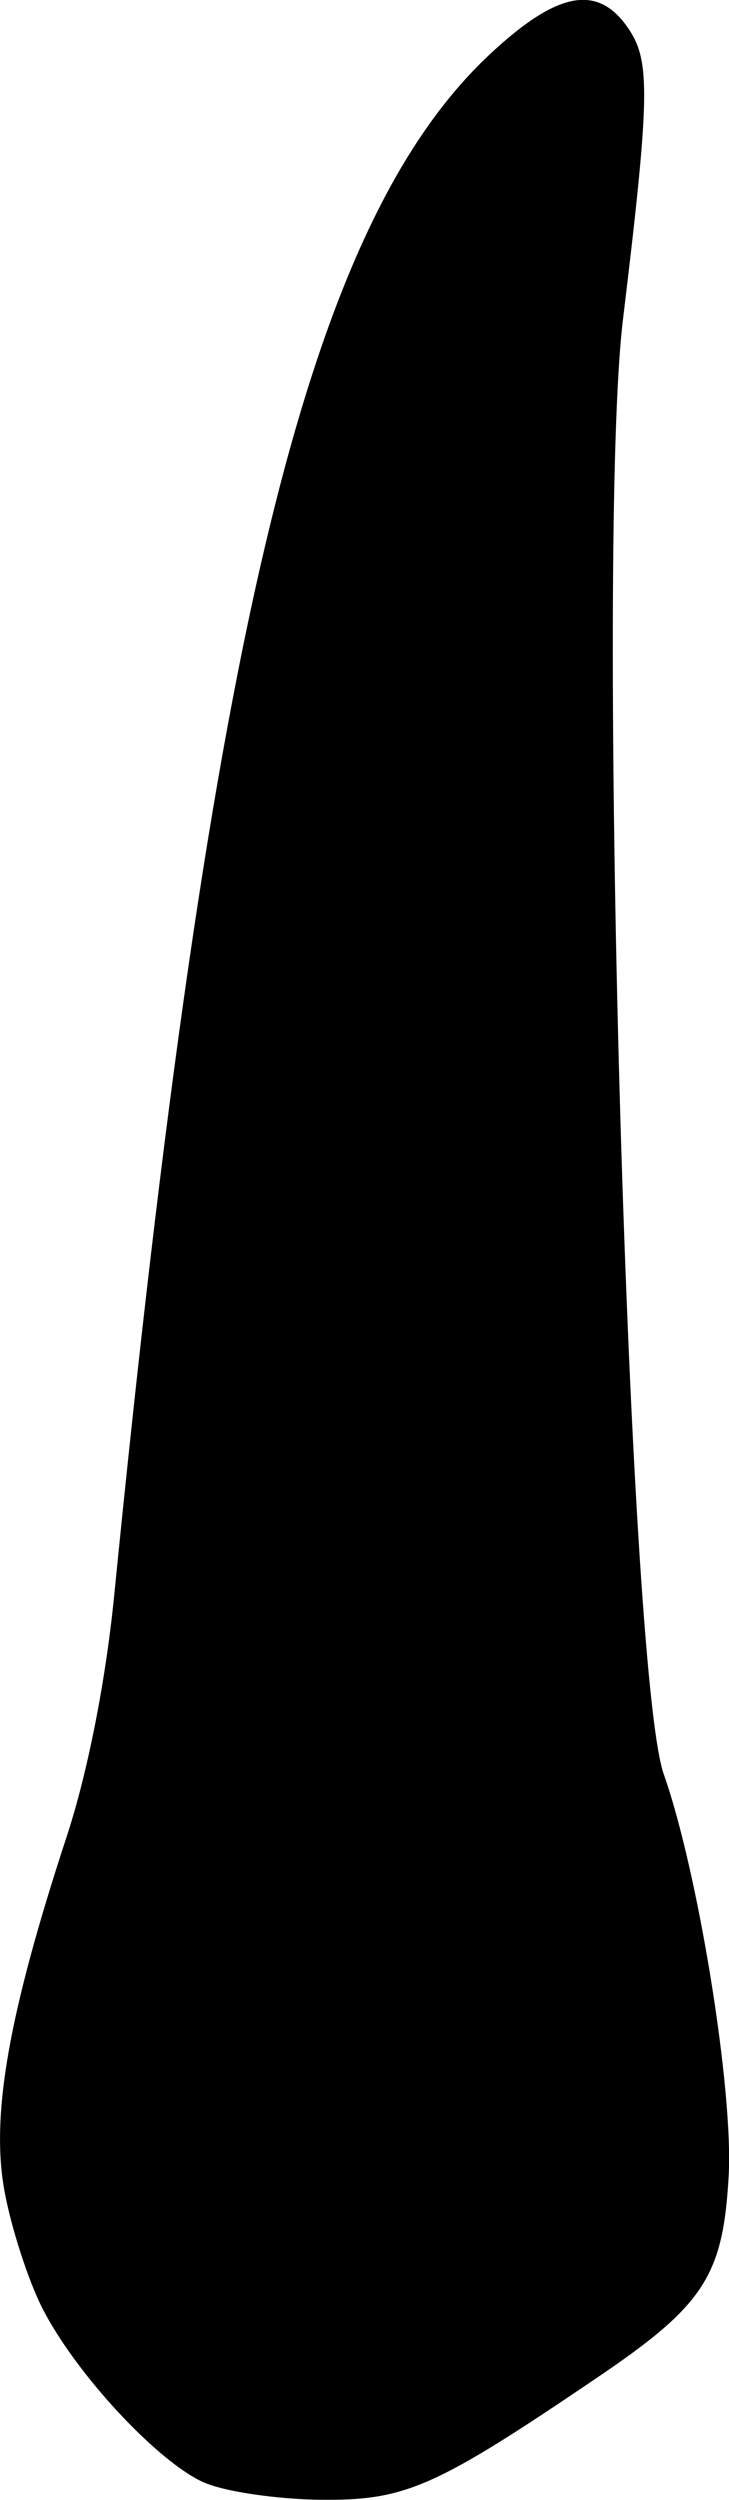 <?xml version="1.0" encoding="UTF-8" standalone="no"?>
<!-- Created with Inkscape (http://www.inkscape.org/) -->

<svg
   width="8.414mm"
   height="28.849mm"
   viewBox="0 0 8.414 28.849"
   version="1.1"
   id="svg5"
   xml:space="preserve"
   xmlns="http://www.w3.org/2000/svg"
   xmlns:svg="http://www.w3.org/2000/svg"><defs
     id="defs2" /><g
     id="layer1"
     transform="translate(-127.197,-40.222)"><path
       style="fill:#000000;stroke-width:0.139"
       d="m 129.557,68.873 c -0.536,-0.235 -1.486,-1.257 -1.871,-2.014 -0.162,-0.318 -0.358,-0.923 -0.436,-1.345 -0.162,-0.874 0.044,-2.048 0.718,-4.102 0.241,-0.735 0.45,-1.795 0.548,-2.789 1.111,-11.18 2.242,-15.817 4.334,-17.774 0.788,-0.737 1.258,-0.819 1.611,-0.281 0.243,0.371 0.234,0.795 -0.074,3.343 -0.312,2.582 0.053,15.6 0.471,16.785 0.398,1.129 0.805,3.647 0.749,4.638 -0.065,1.155 -0.284,1.491 -1.524,2.33 -1.872,1.269 -2.207,1.416 -3.193,1.405 -0.499,-0.006 -1.098,-0.094 -1.332,-0.197 z"
       id="tooth11" /></g></svg>

